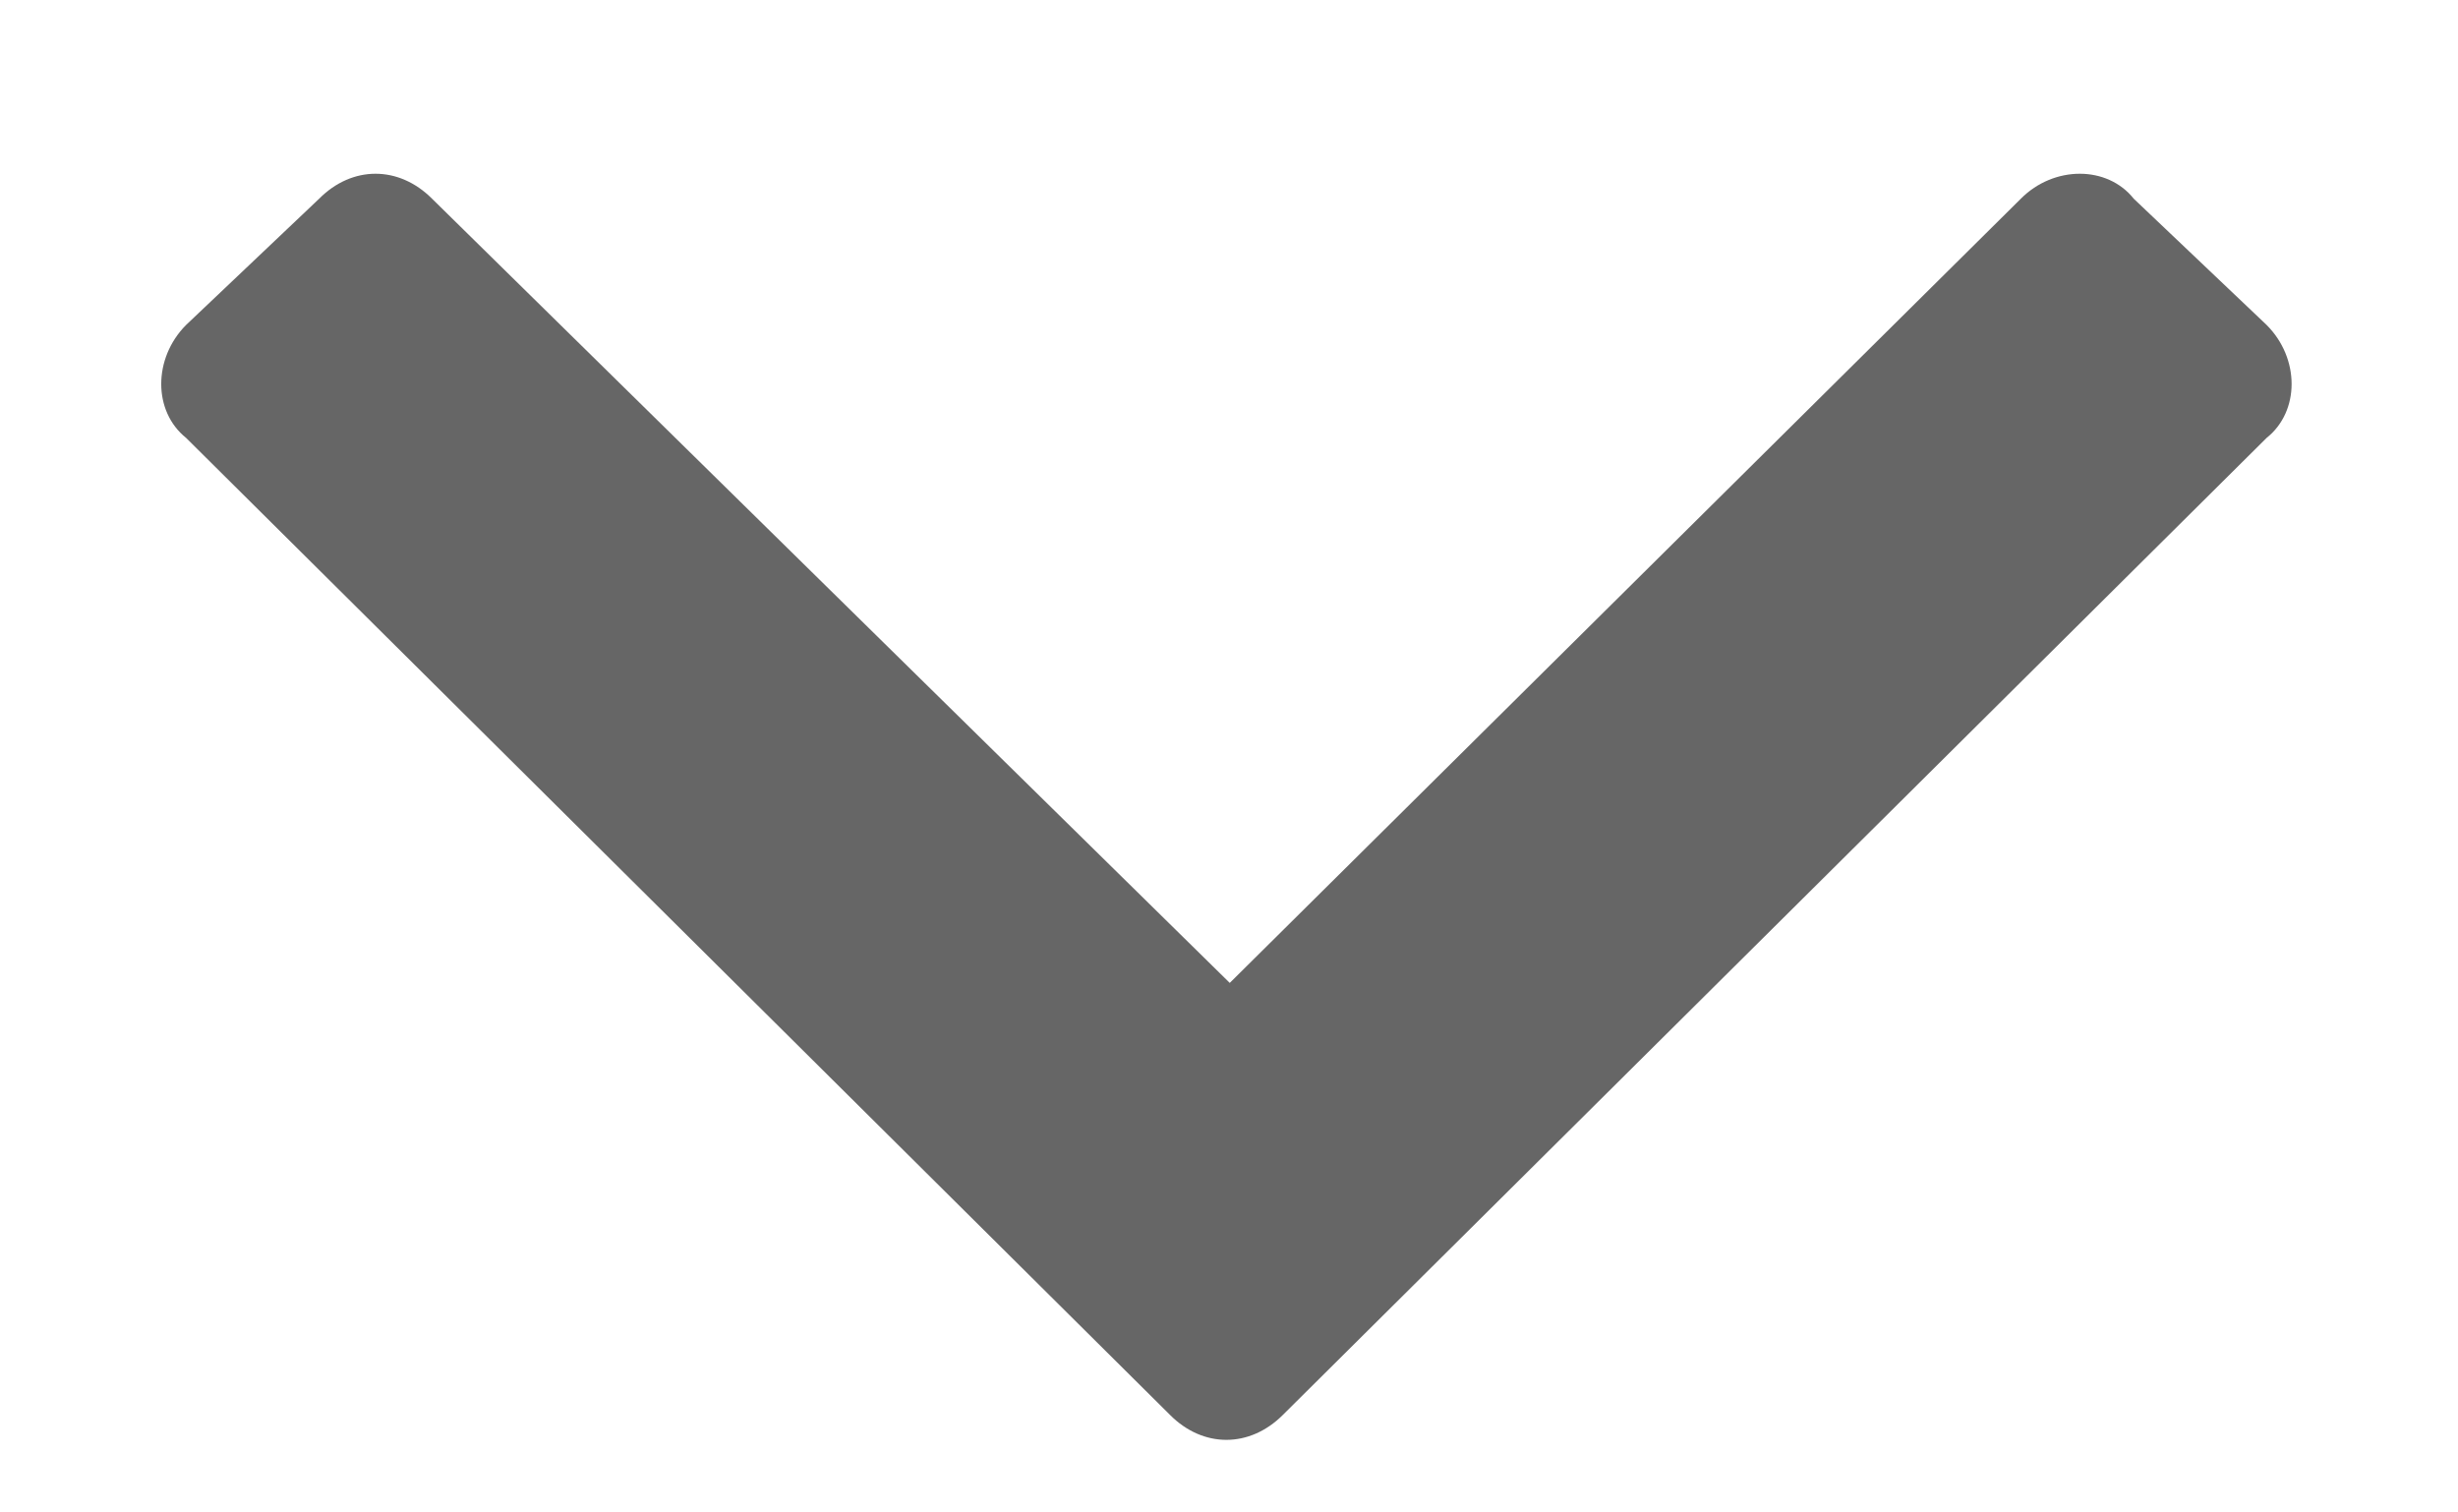 <svg width="13" height="8" viewBox="0 0 13 8" fill="none" xmlns="http://www.w3.org/2000/svg">
<path d="M6.188 7.484C6.363 7.66 6.609 7.66 6.785 7.484L11.988 2.316C12.164 2.176 12.164 1.895 11.988 1.719L11.285 1.051C11.145 0.875 10.863 0.875 10.688 1.051L6.504 5.199L2.285 1.051C2.109 0.875 1.863 0.875 1.688 1.051L0.984 1.719C0.809 1.895 0.809 2.176 0.984 2.316L6.188 7.484Z" fill="#666666"/>
</svg>
